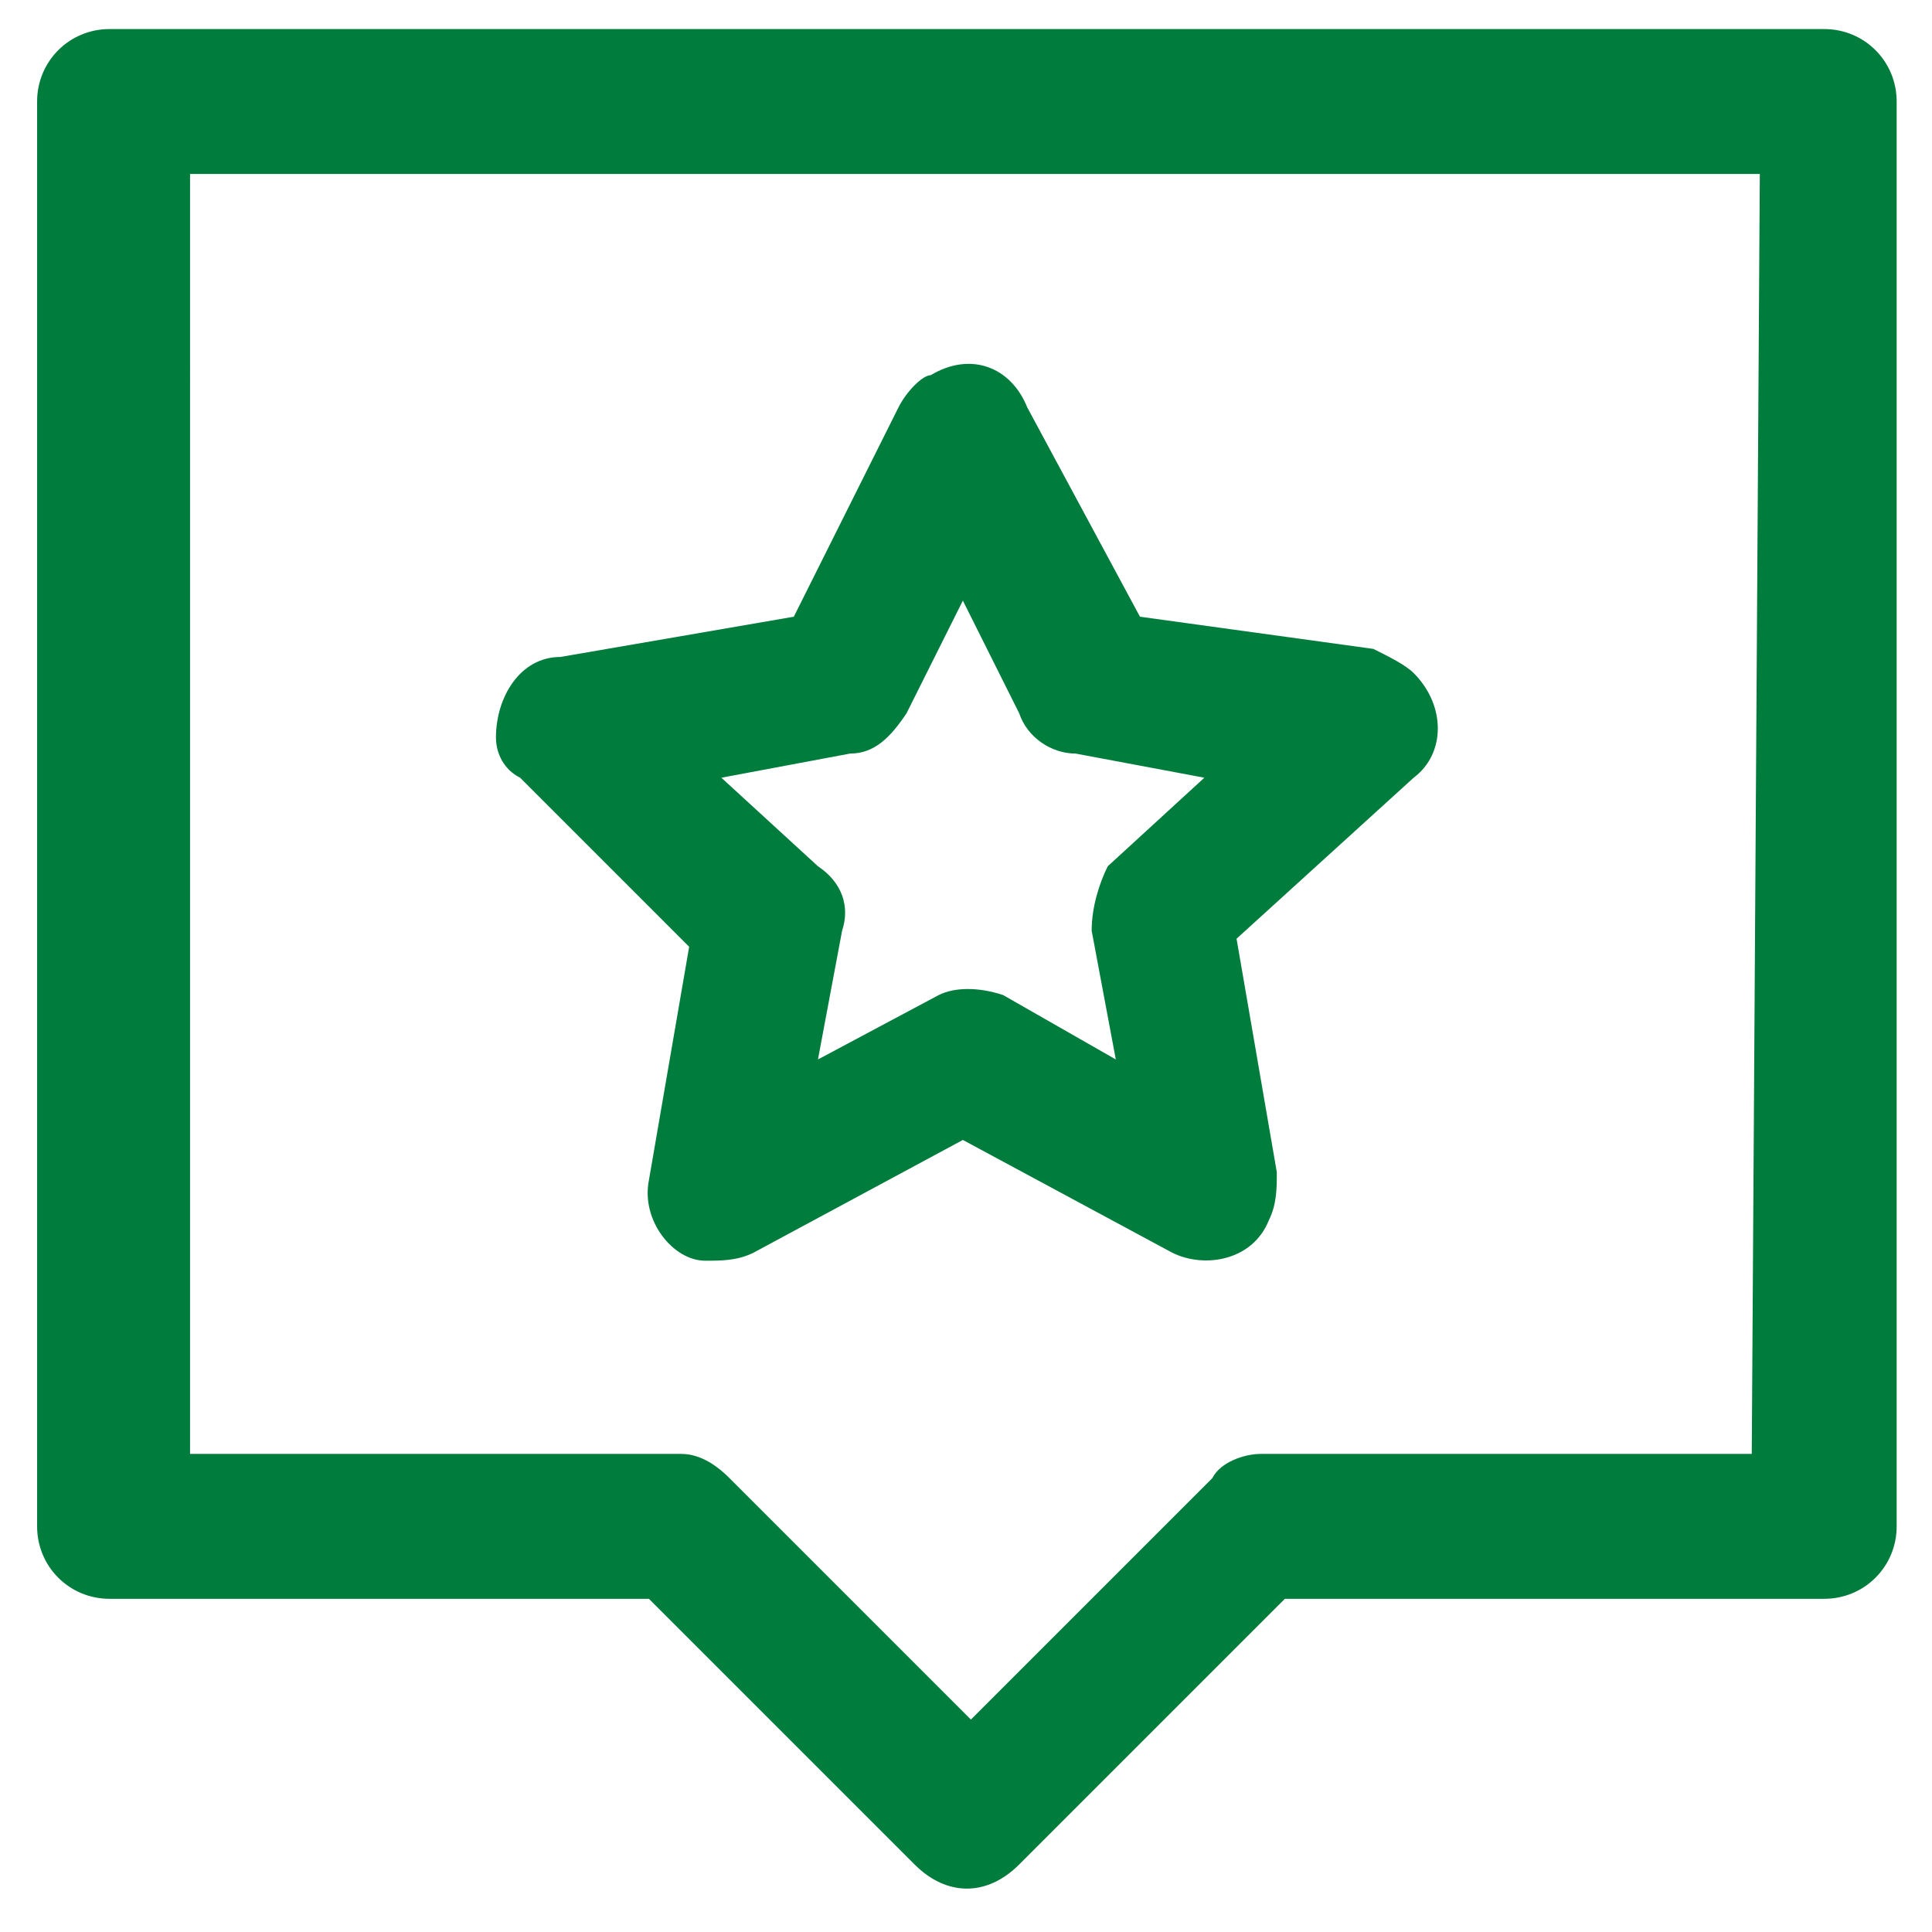 <?xml version="1.0" encoding="utf-8"?>
<!-- Generator: Adobe Illustrator 23.0.1, SVG Export Plug-In . SVG Version: 6.00 Build 0)  -->
<svg version="1.1" id="Layer_1" xmlns="http://www.w3.org/2000/svg" xmlns:xlink="http://www.w3.org/1999/xlink" x="0px" y="0px"
	 viewBox="0 0 24 24" style="enable-background:new 0 0 24 24;" xml:space="preserve">
<style type="text/css">
	.st0{fill:#7E2323;fill-opacity:0;}
	.st1{fill:#E88E8E;fill-opacity:0;}
	.st2{fill:#007C3D;}
</style>
<g transform="translate(643 1998)">
	<rect x="-647.6" y="-2004.1" class="st0" width="33.2" height="33.2"/>
	<path class="st1" d="M-644.8-2001.3h27.7v27.7h-27.7V-2001.3z"/>
	<g transform="translate(-639.339 -1993.339)">
		<path class="st2" d="M19-4.3H-2.3c-0.5,0-0.9,0.4-0.9,0.9v17.7c0,0.5,0.4,0.9,0.9,0.9h6.7l3.3,3.3c0.4,0.4,0.9,0.4,1.3,0
			c0,0,0,0,0,0l3.3-3.3H19c0.5,0,0.9-0.4,0.9-0.9V-3.4C19.9-3.9,19.5-4.3,19-4.3z M18.1,13.4h-6.1c-0.2,0-0.5,0.1-0.6,0.3l-3,3l-3-3
			c-0.2-0.2-0.4-0.3-0.6-0.3h-6.1V-2.5h19.5L18.1,13.4z M4.9,7.1L4.4,10c-0.1,0.5,0.3,1,0.7,1c0.2,0,0.4,0,0.6-0.1l2.6-1.4l2.6,1.4
			c0.4,0.2,1,0.1,1.2-0.4c0.1-0.2,0.1-0.4,0.1-0.6l-0.5-2.9L13.9,5c0.4-0.3,0.4-0.9,0-1.3c-0.1-0.1-0.3-0.2-0.5-0.3L10.5,3L9.1,0.4
			C8.9-0.1,8.4-0.3,7.9,0C7.8,0,7.6,0.2,7.5,0.4L6.2,3L3.3,3.5C2.8,3.5,2.5,4,2.5,4.5c0,0.2,0.1,0.4,0.3,0.5L4.9,7.1z M6.9,4.7
			c0.3,0,0.5-0.2,0.7-0.5l0.7-1.4l0.7,1.4c0.1,0.3,0.4,0.5,0.7,0.5L11.3,5l-1.2,1.1C10,6.3,9.9,6.6,9.9,6.9l0.3,1.6L8.8,7.7
			c-0.3-0.1-0.6-0.1-0.8,0L6.5,8.5l0.3-1.6c0.1-0.3,0-0.6-0.3-0.8L5.3,5L6.9,4.7z"/>
	</g>
</g>
</svg>
